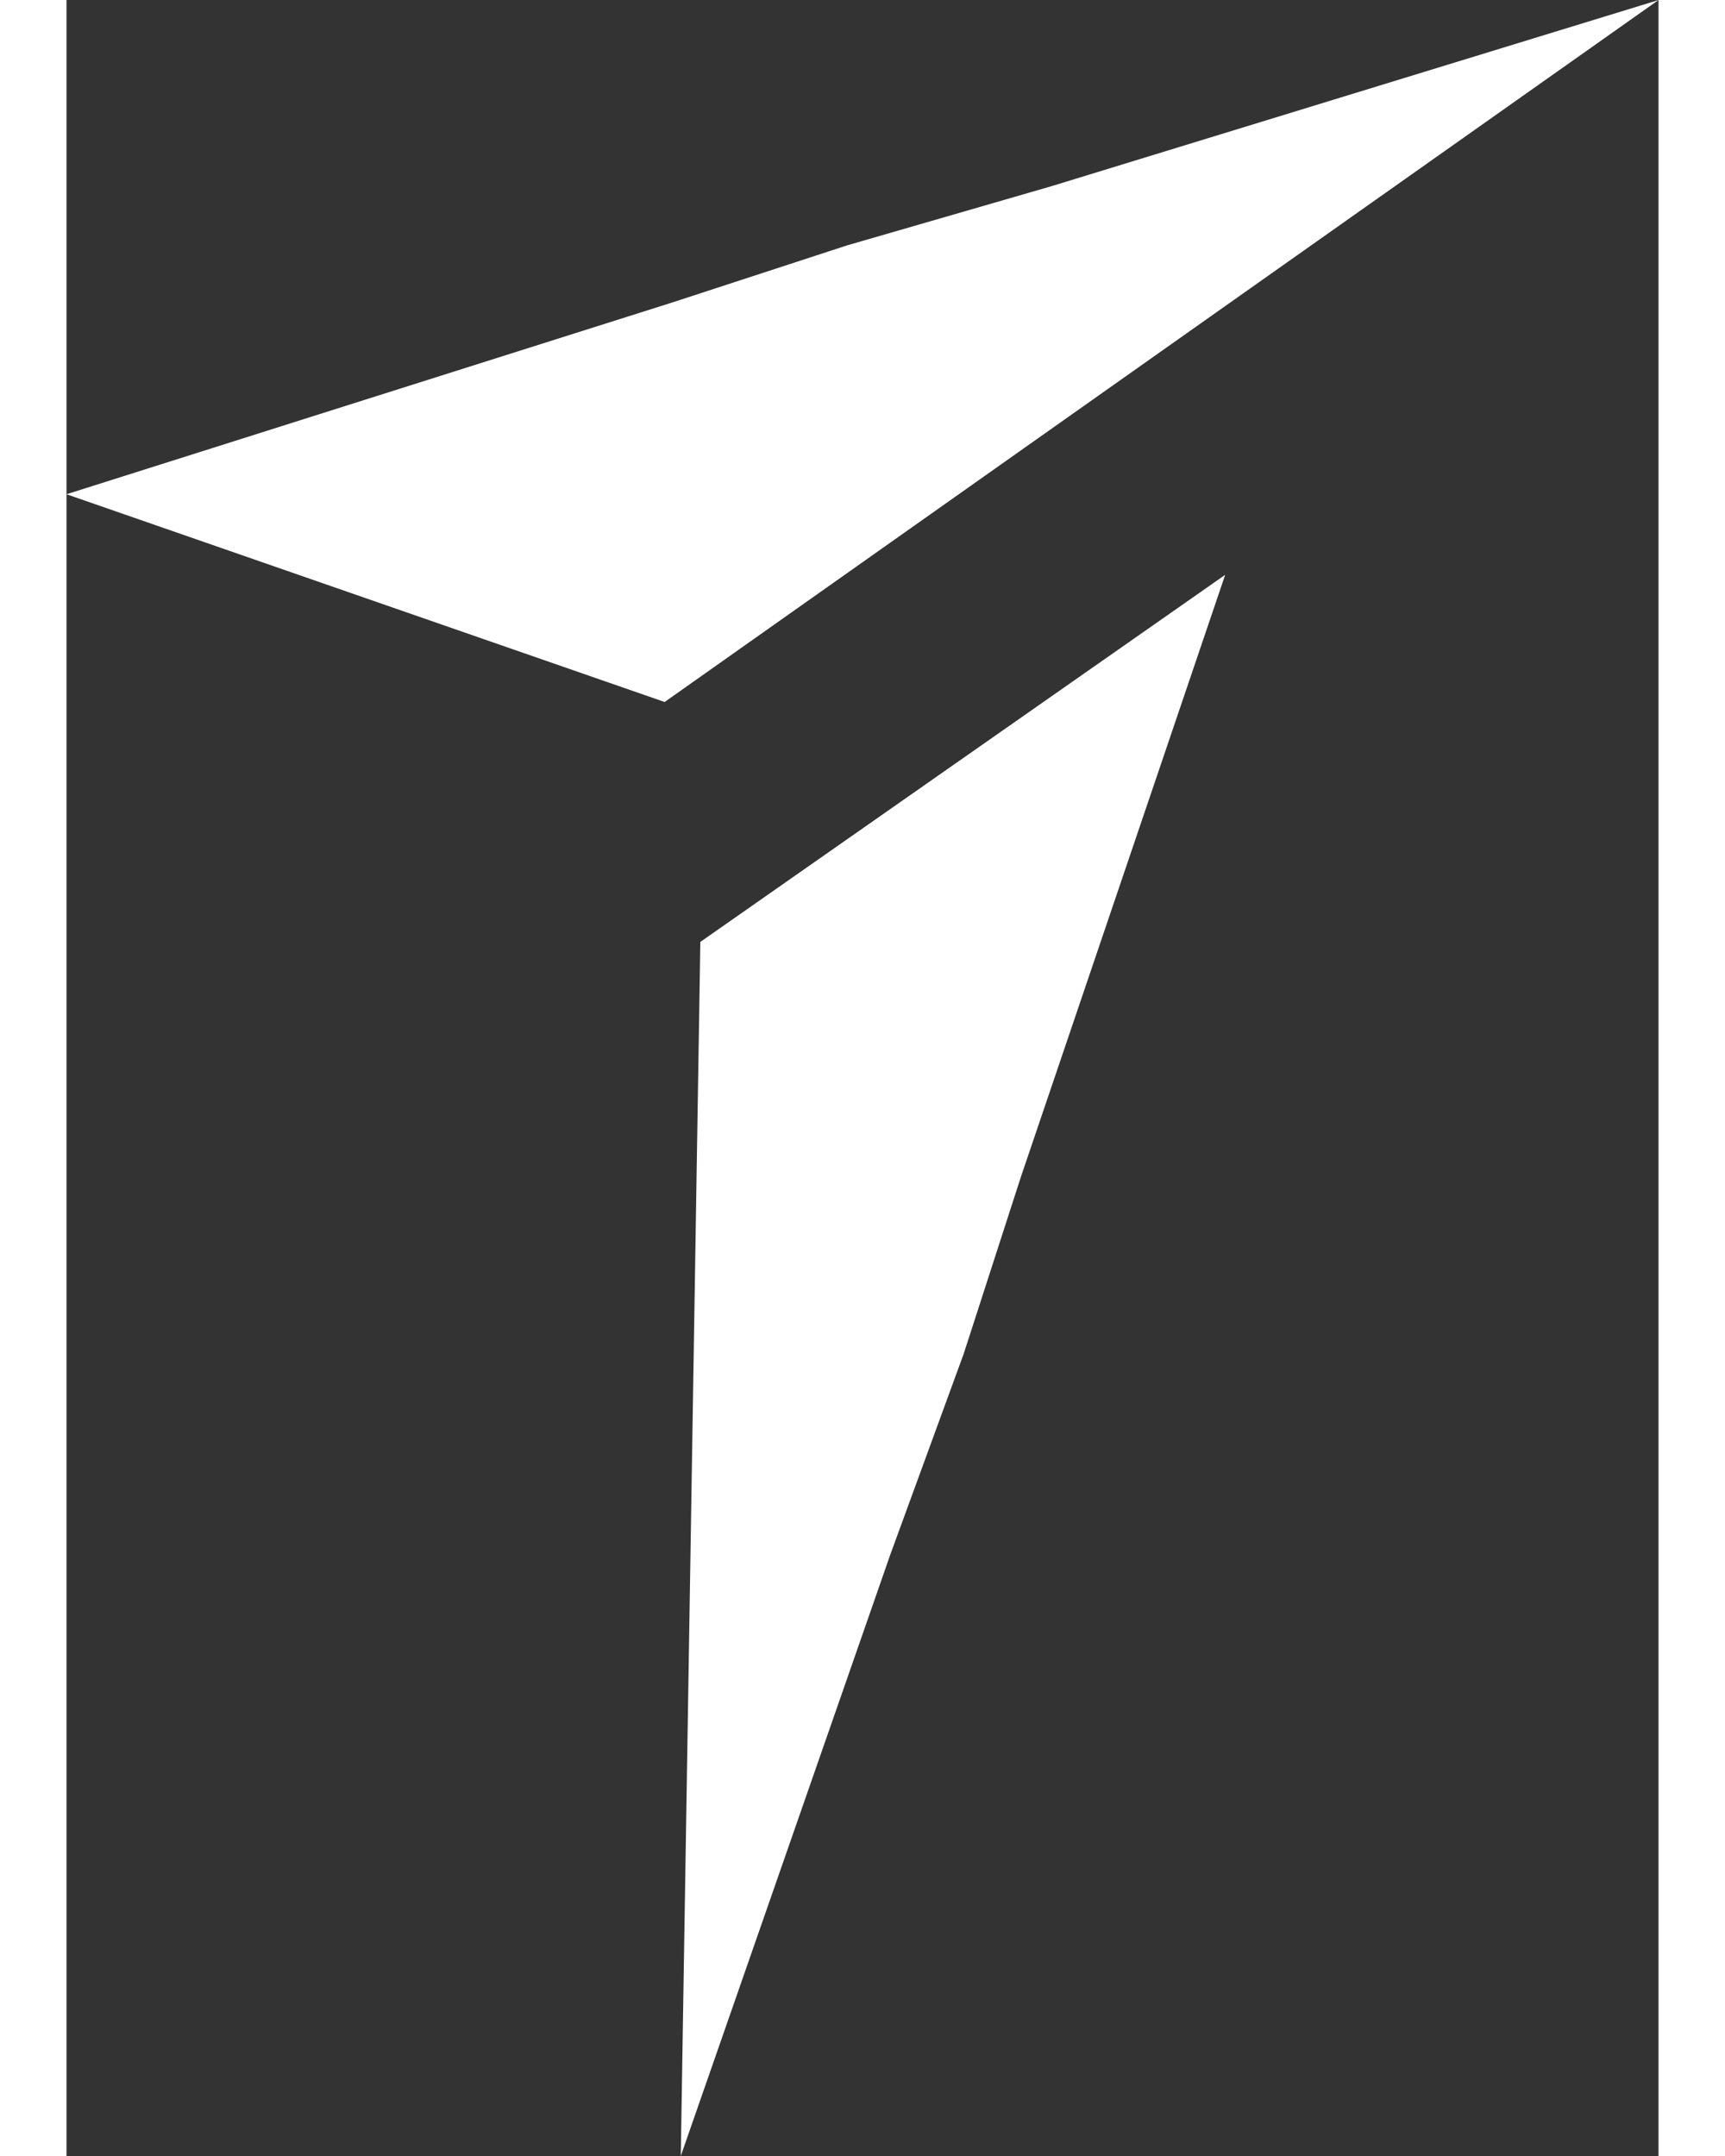 <?xml version="1.0" encoding="utf-8"?>
<svg width="40" height="50" viewBox="0 0 36.916 50" xmlns="http://www.w3.org/2000/svg">
  <rect x="0" y="0" width="36.916" height="50" fill="#333333" stroke="none"/>
  <g id="Group_5957" data-name="Group 5957" transform="translate(-1021.728 -80.934)">
    <path id="Path_1" data-name="Path 1" d="M255.854,43.413l12.17-8.513L263.29,48.853l-1.329,4.111-1.7,4.651L255.4,71.569" transform="translate(780.572 59.365)" style="fill: rgb(255, 255, 255);"/>
    <path id="Path_2" data-name="Path 2" d="M234.97,19.079,221.1,14.261l14.036-4.444,4.07-1.329,4.734-1.371L258.016,2.8" transform="translate(800.628 78.135)" style="fill: rgb(255, 255, 255);"/>
  </g>
</svg>